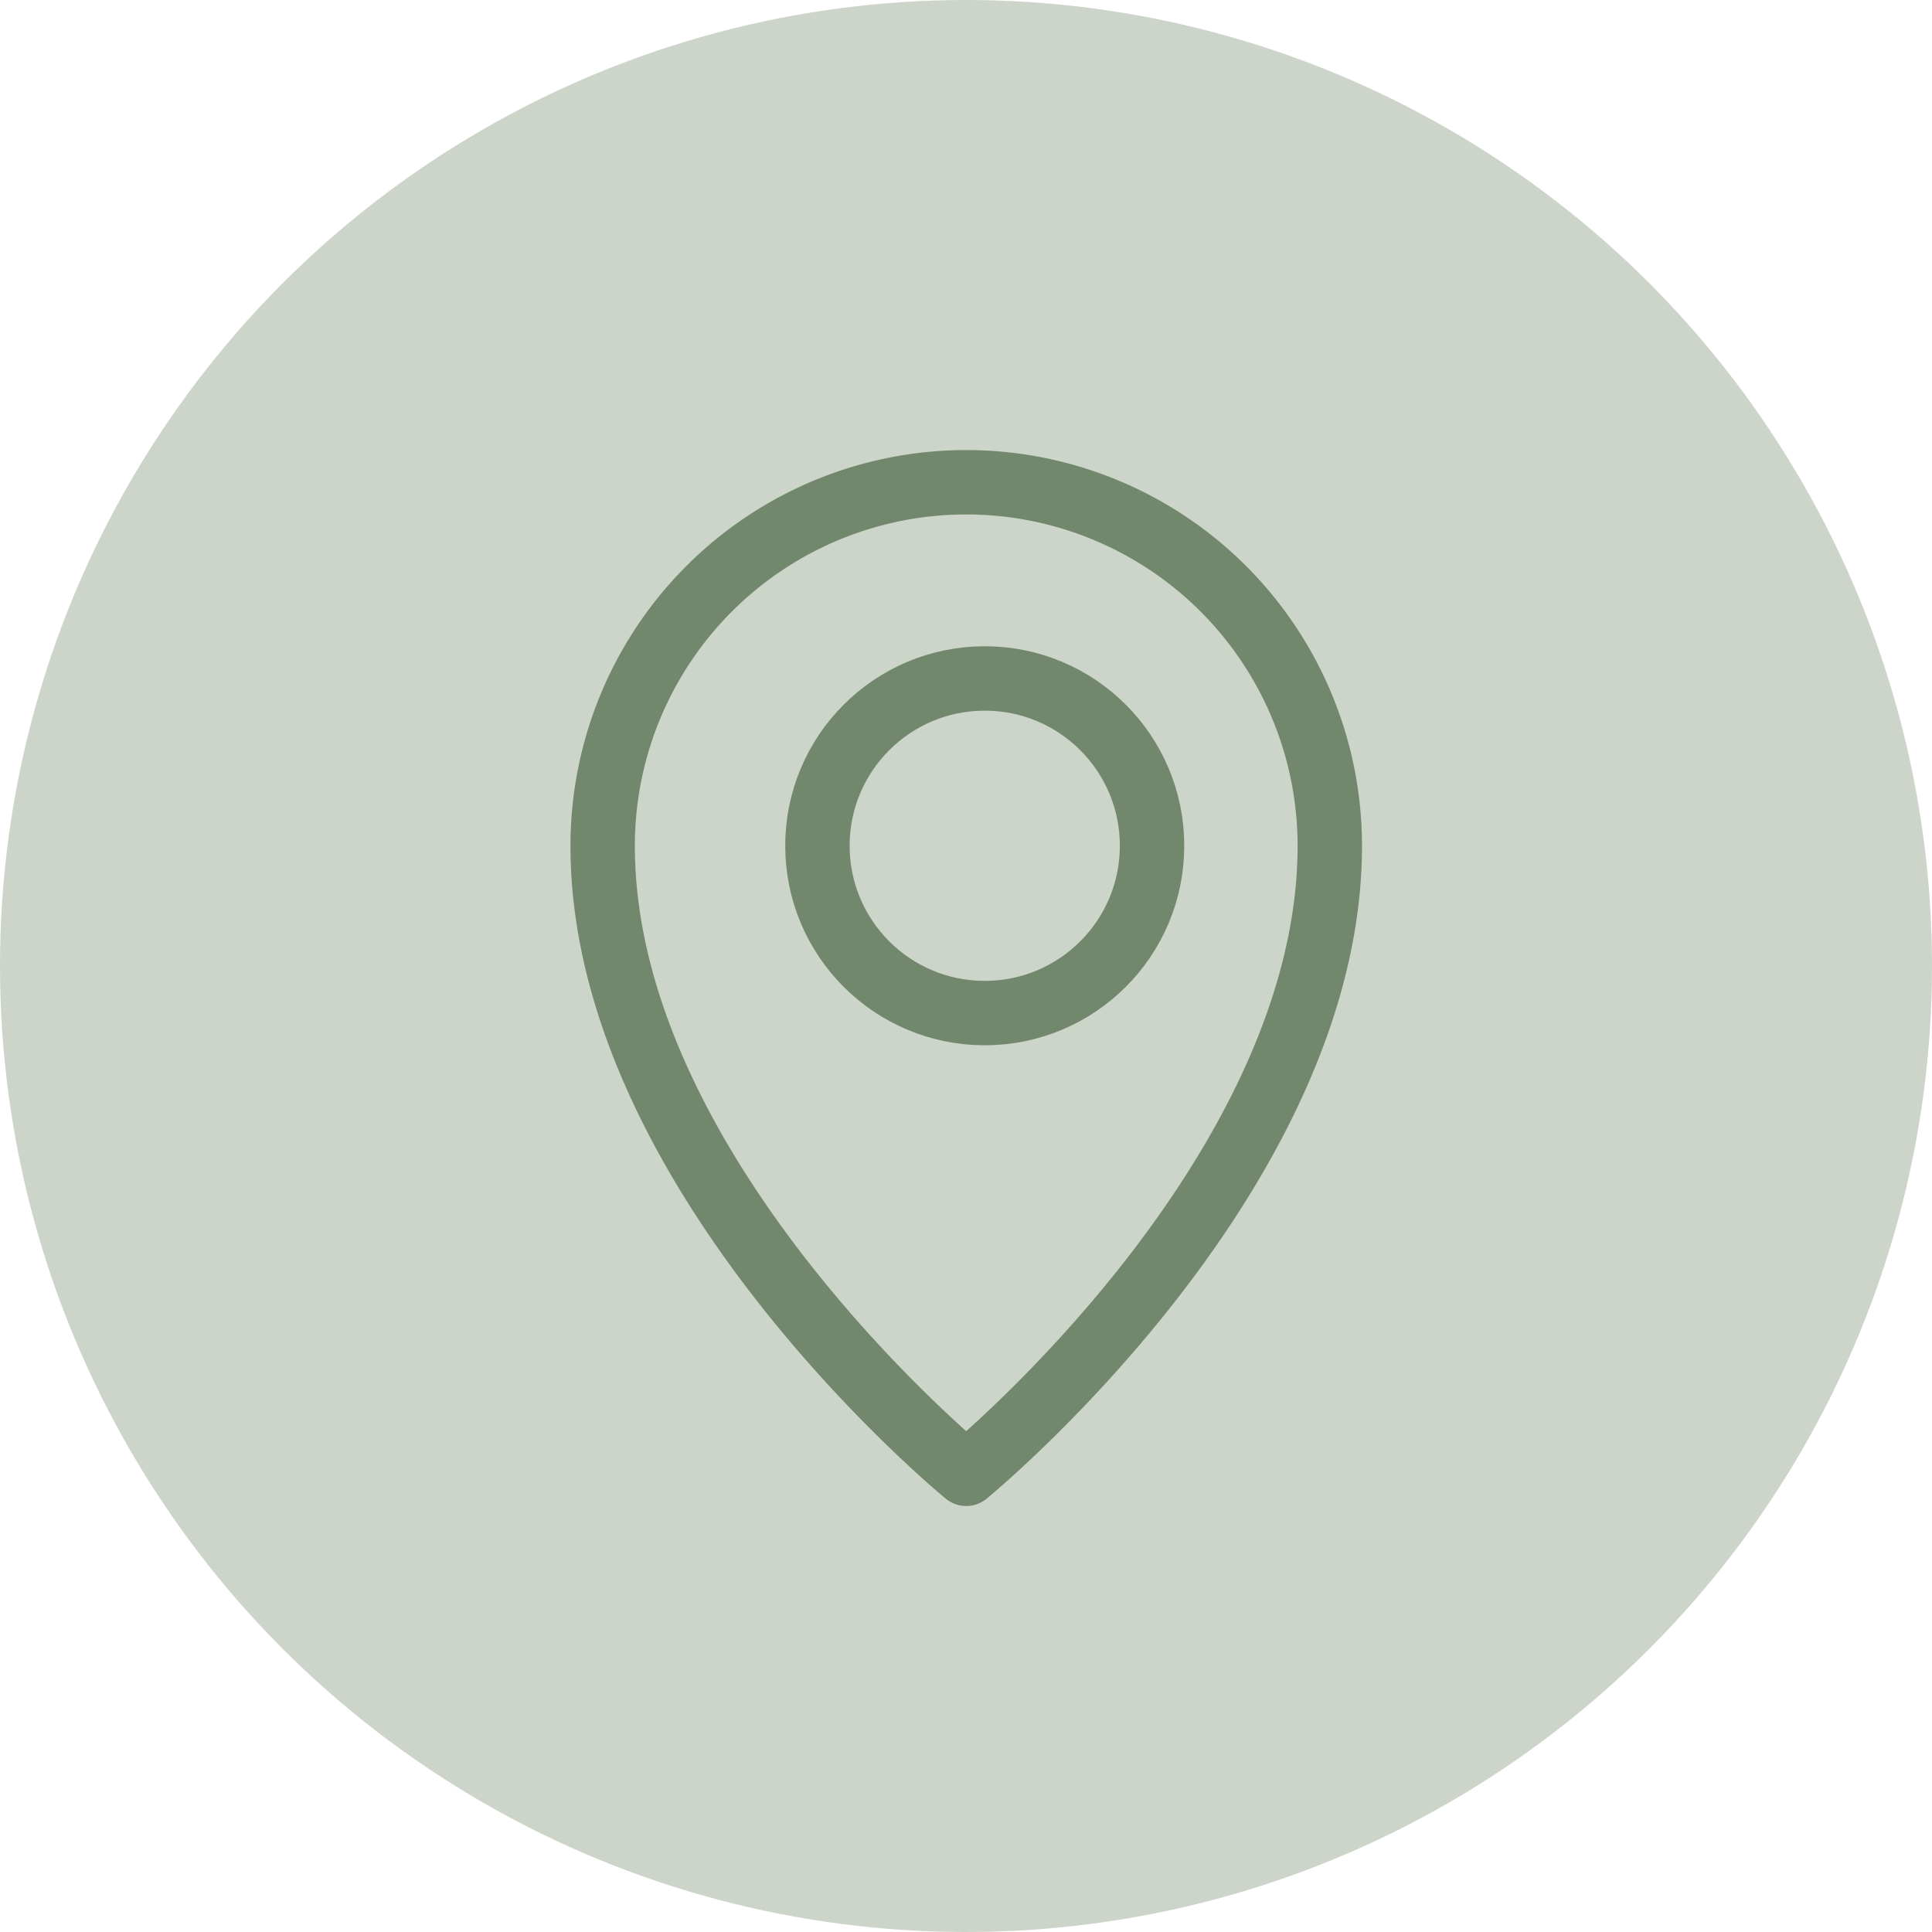 <svg xmlns="http://www.w3.org/2000/svg" width="30" height="30" viewBox="0 0 30 30">
  <g id="그룹_2185" data-name="그룹 2185" transform="translate(-388.669 -751.56)">
    <circle id="타원_12" data-name="타원 12" cx="15" cy="15" r="15" transform="translate(388.669 751.56)" fill="#72886c" opacity="0.359"/>
    <g id="_10-location" data-name="10-location" transform="translate(393.027 758.049)">
      <path id="패스_12" data-name="패스 12" d="M16.291,6.645A5.645,5.645,0,1,0,5,6.645c0,5.132,5.645,9.751,5.645,9.751S16.291,11.778,16.291,6.645Z" transform="translate(0)" fill="none" stroke="#72886c" stroke-linecap="round" stroke-linejoin="round" stroke-width="1"/>
      <circle id="타원_11" data-name="타원 11" cx="2.598" cy="2.598" r="2.598" transform="translate(8.335 4.046)" fill="none" stroke="#72886c" stroke-linecap="round" stroke-linejoin="round" stroke-width="1"/>
    </g>
  </g>
</svg>
